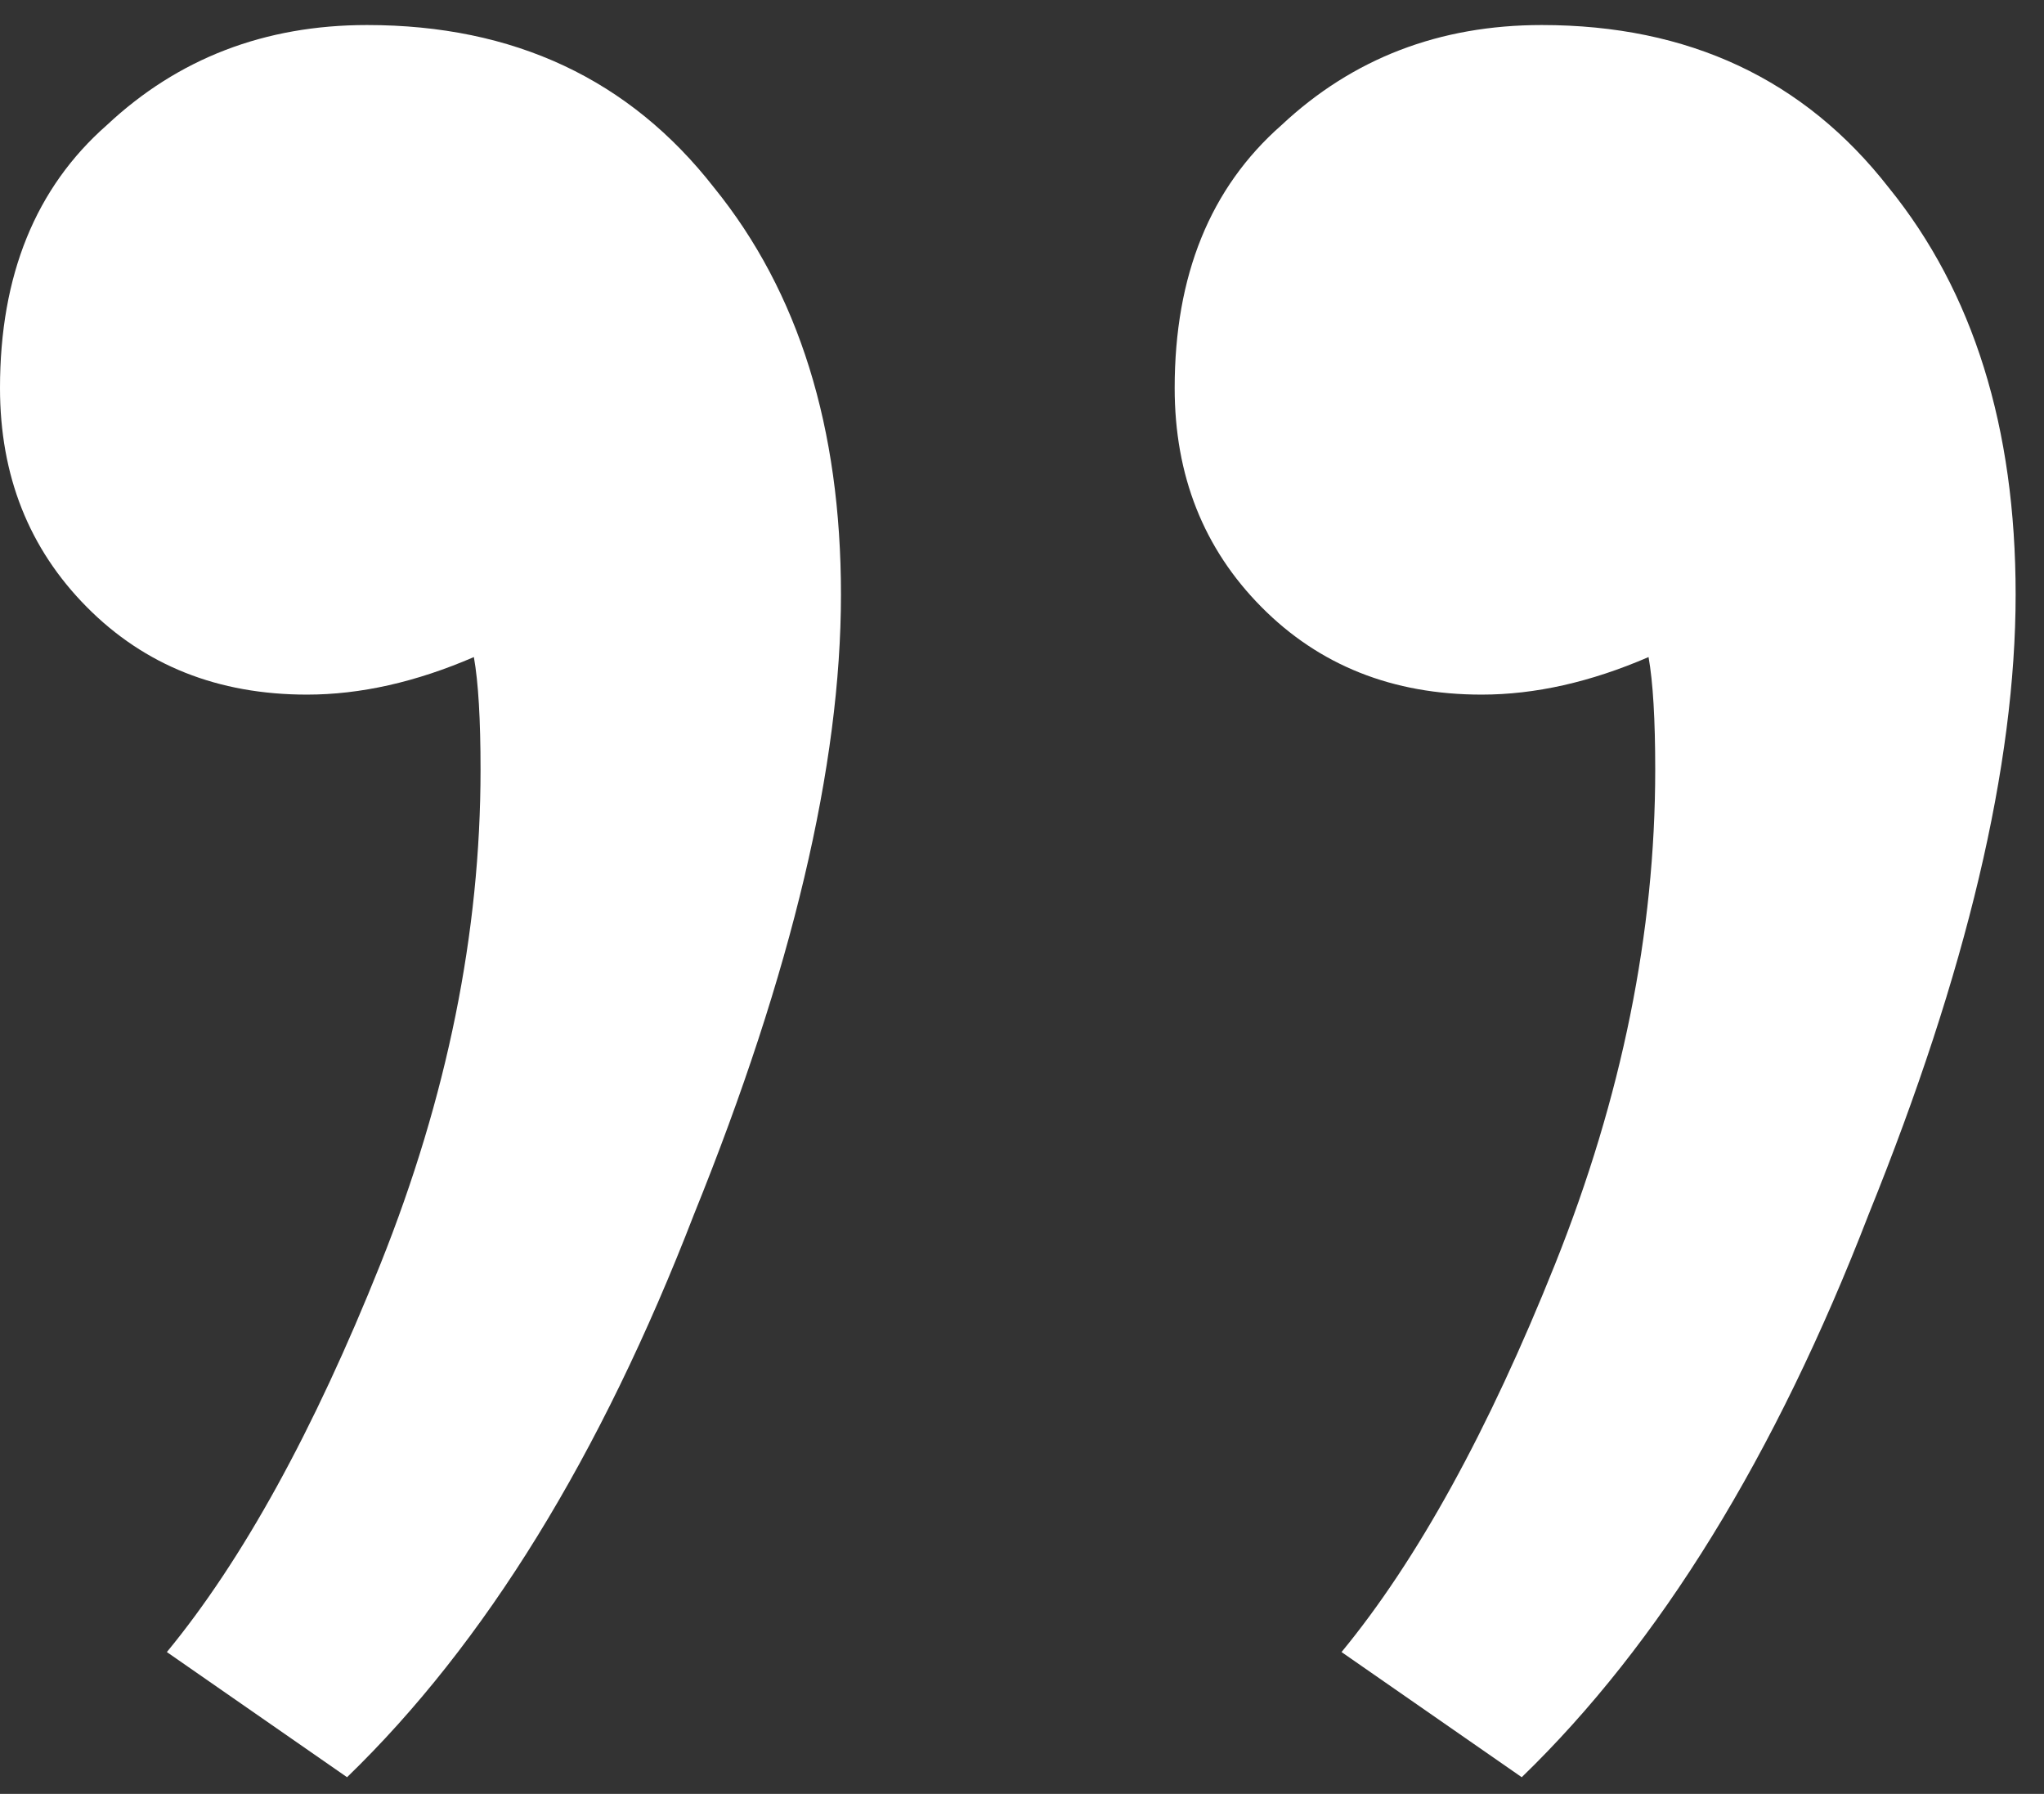 <svg width="49" height="43" viewBox="0 0 49 43" fill="none" xmlns="http://www.w3.org/2000/svg">
<rect x="0" y="0" width="49" height="43" fill="#333333" stroke="none"/>
<path d="M4 39.6C5.813 37.4 7.52 34.3 9.12 30.3C10.72 26.3 11.52 22.35 11.52 18.45C11.52 17.25 11.467 16.35 11.36 15.75C9.973 16.35 8.64 16.65 7.36 16.65C5.227 16.65 3.467 15.95 2.08 14.55C0.693 13.15 0 11.4 0 9.3C0 6.6 0.853 4.5 2.56 3C4.267 1.4 6.347 0.6 8.8 0.6C12.32 0.6 15.093 1.9 17.12 4.5C19.147 7 20.16 10.25 20.16 14.25C20.16 18.35 18.987 23.3 16.64 29.1C14.4 34.9 11.627 39.4 8.32 42.6L4 39.6ZM32.16 39.6C33.973 37.4 35.68 34.3 37.28 30.3C38.88 26.3 39.68 22.35 39.68 18.45C39.68 17.25 39.627 16.35 39.52 15.75C38.133 16.35 36.8 16.65 35.52 16.65C33.387 16.65 31.627 15.95 30.24 14.55C28.853 13.15 28.16 11.4 28.16 9.3C28.16 6.6 29.013 4.5 30.72 3C32.427 1.4 34.507 0.6 36.96 0.6C40.48 0.6 43.253 1.9 45.28 4.5C47.307 7 48.32 10.25 48.32 14.25C48.32 18.35 47.147 23.3 44.8 29.1C42.56 34.9 39.787 39.4 36.48 42.6L32.16 39.6Z" fill="white"/>
</svg>
